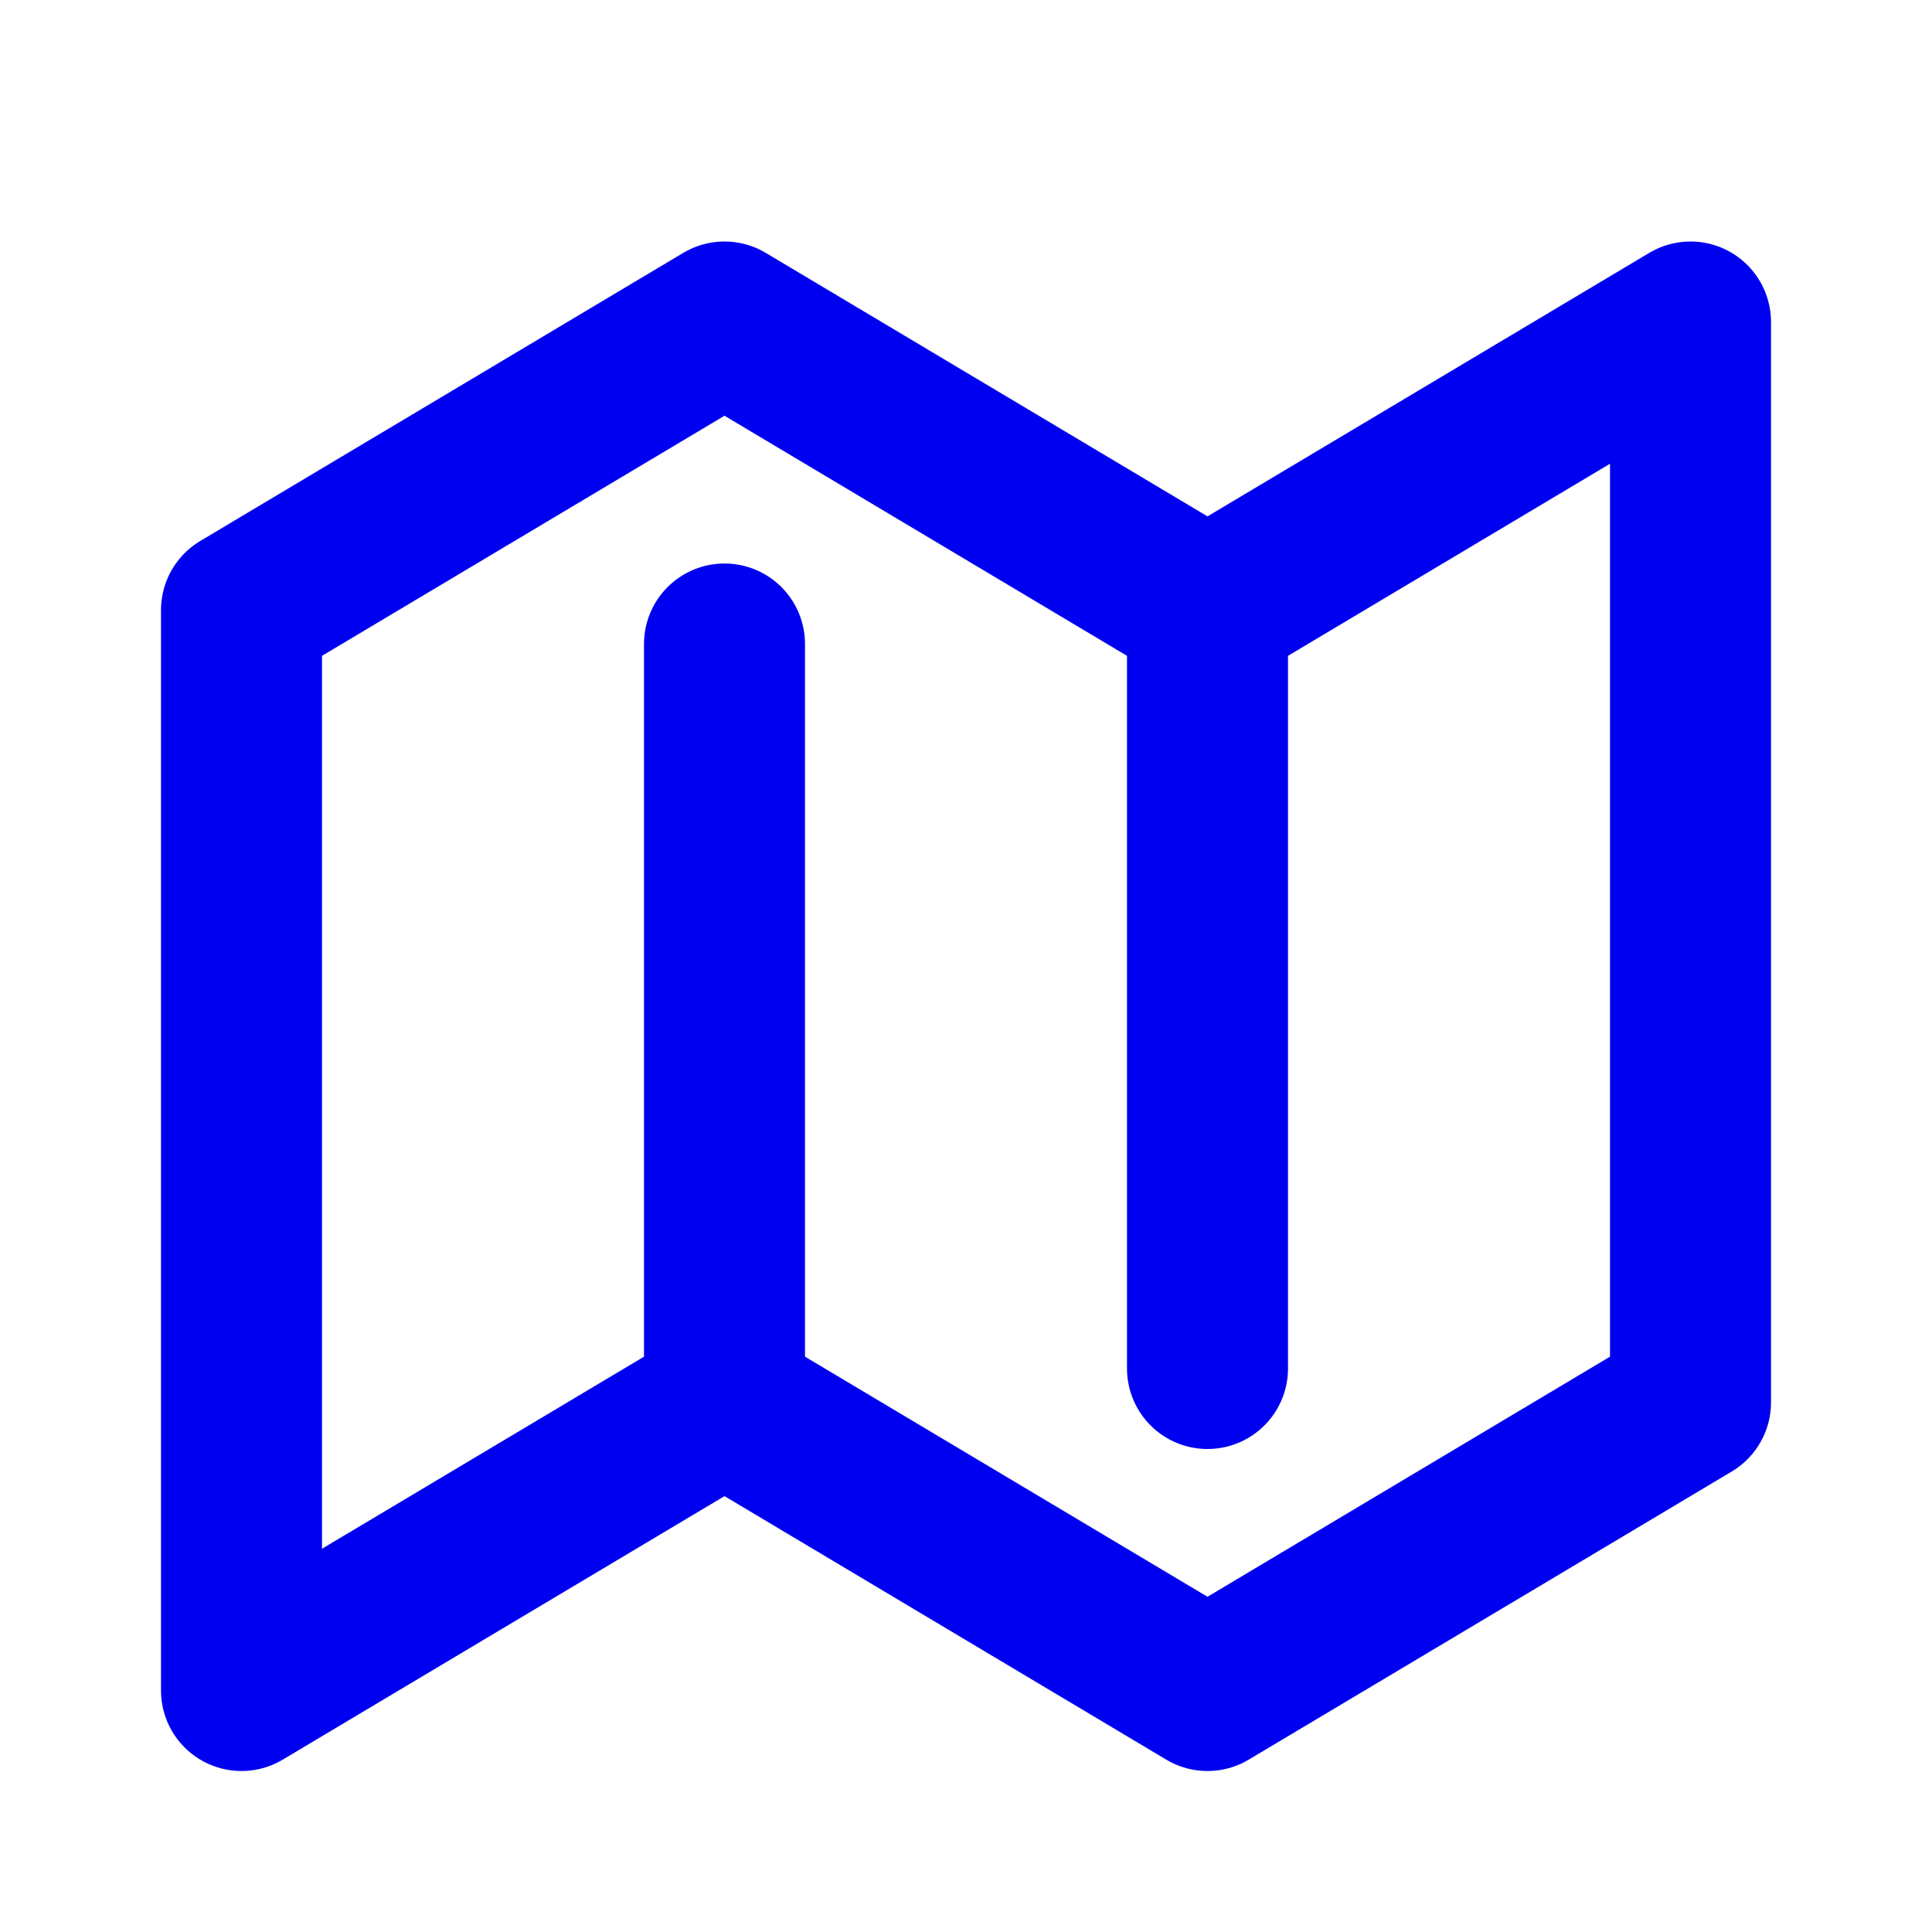 <svg width="24" height="24" viewBox="0 0 24 24" fill="none" xmlns="http://www.w3.org/2000/svg">
<path d="M15 8V17M9 8V17M3 7.579L9 4L15 7.579L21 4V17.421L15 21L9 17.421L3 21V7.579Z" stroke="#0000F0" stroke-width="2" stroke-linecap="round" stroke-linejoin="round"/>
</svg>
